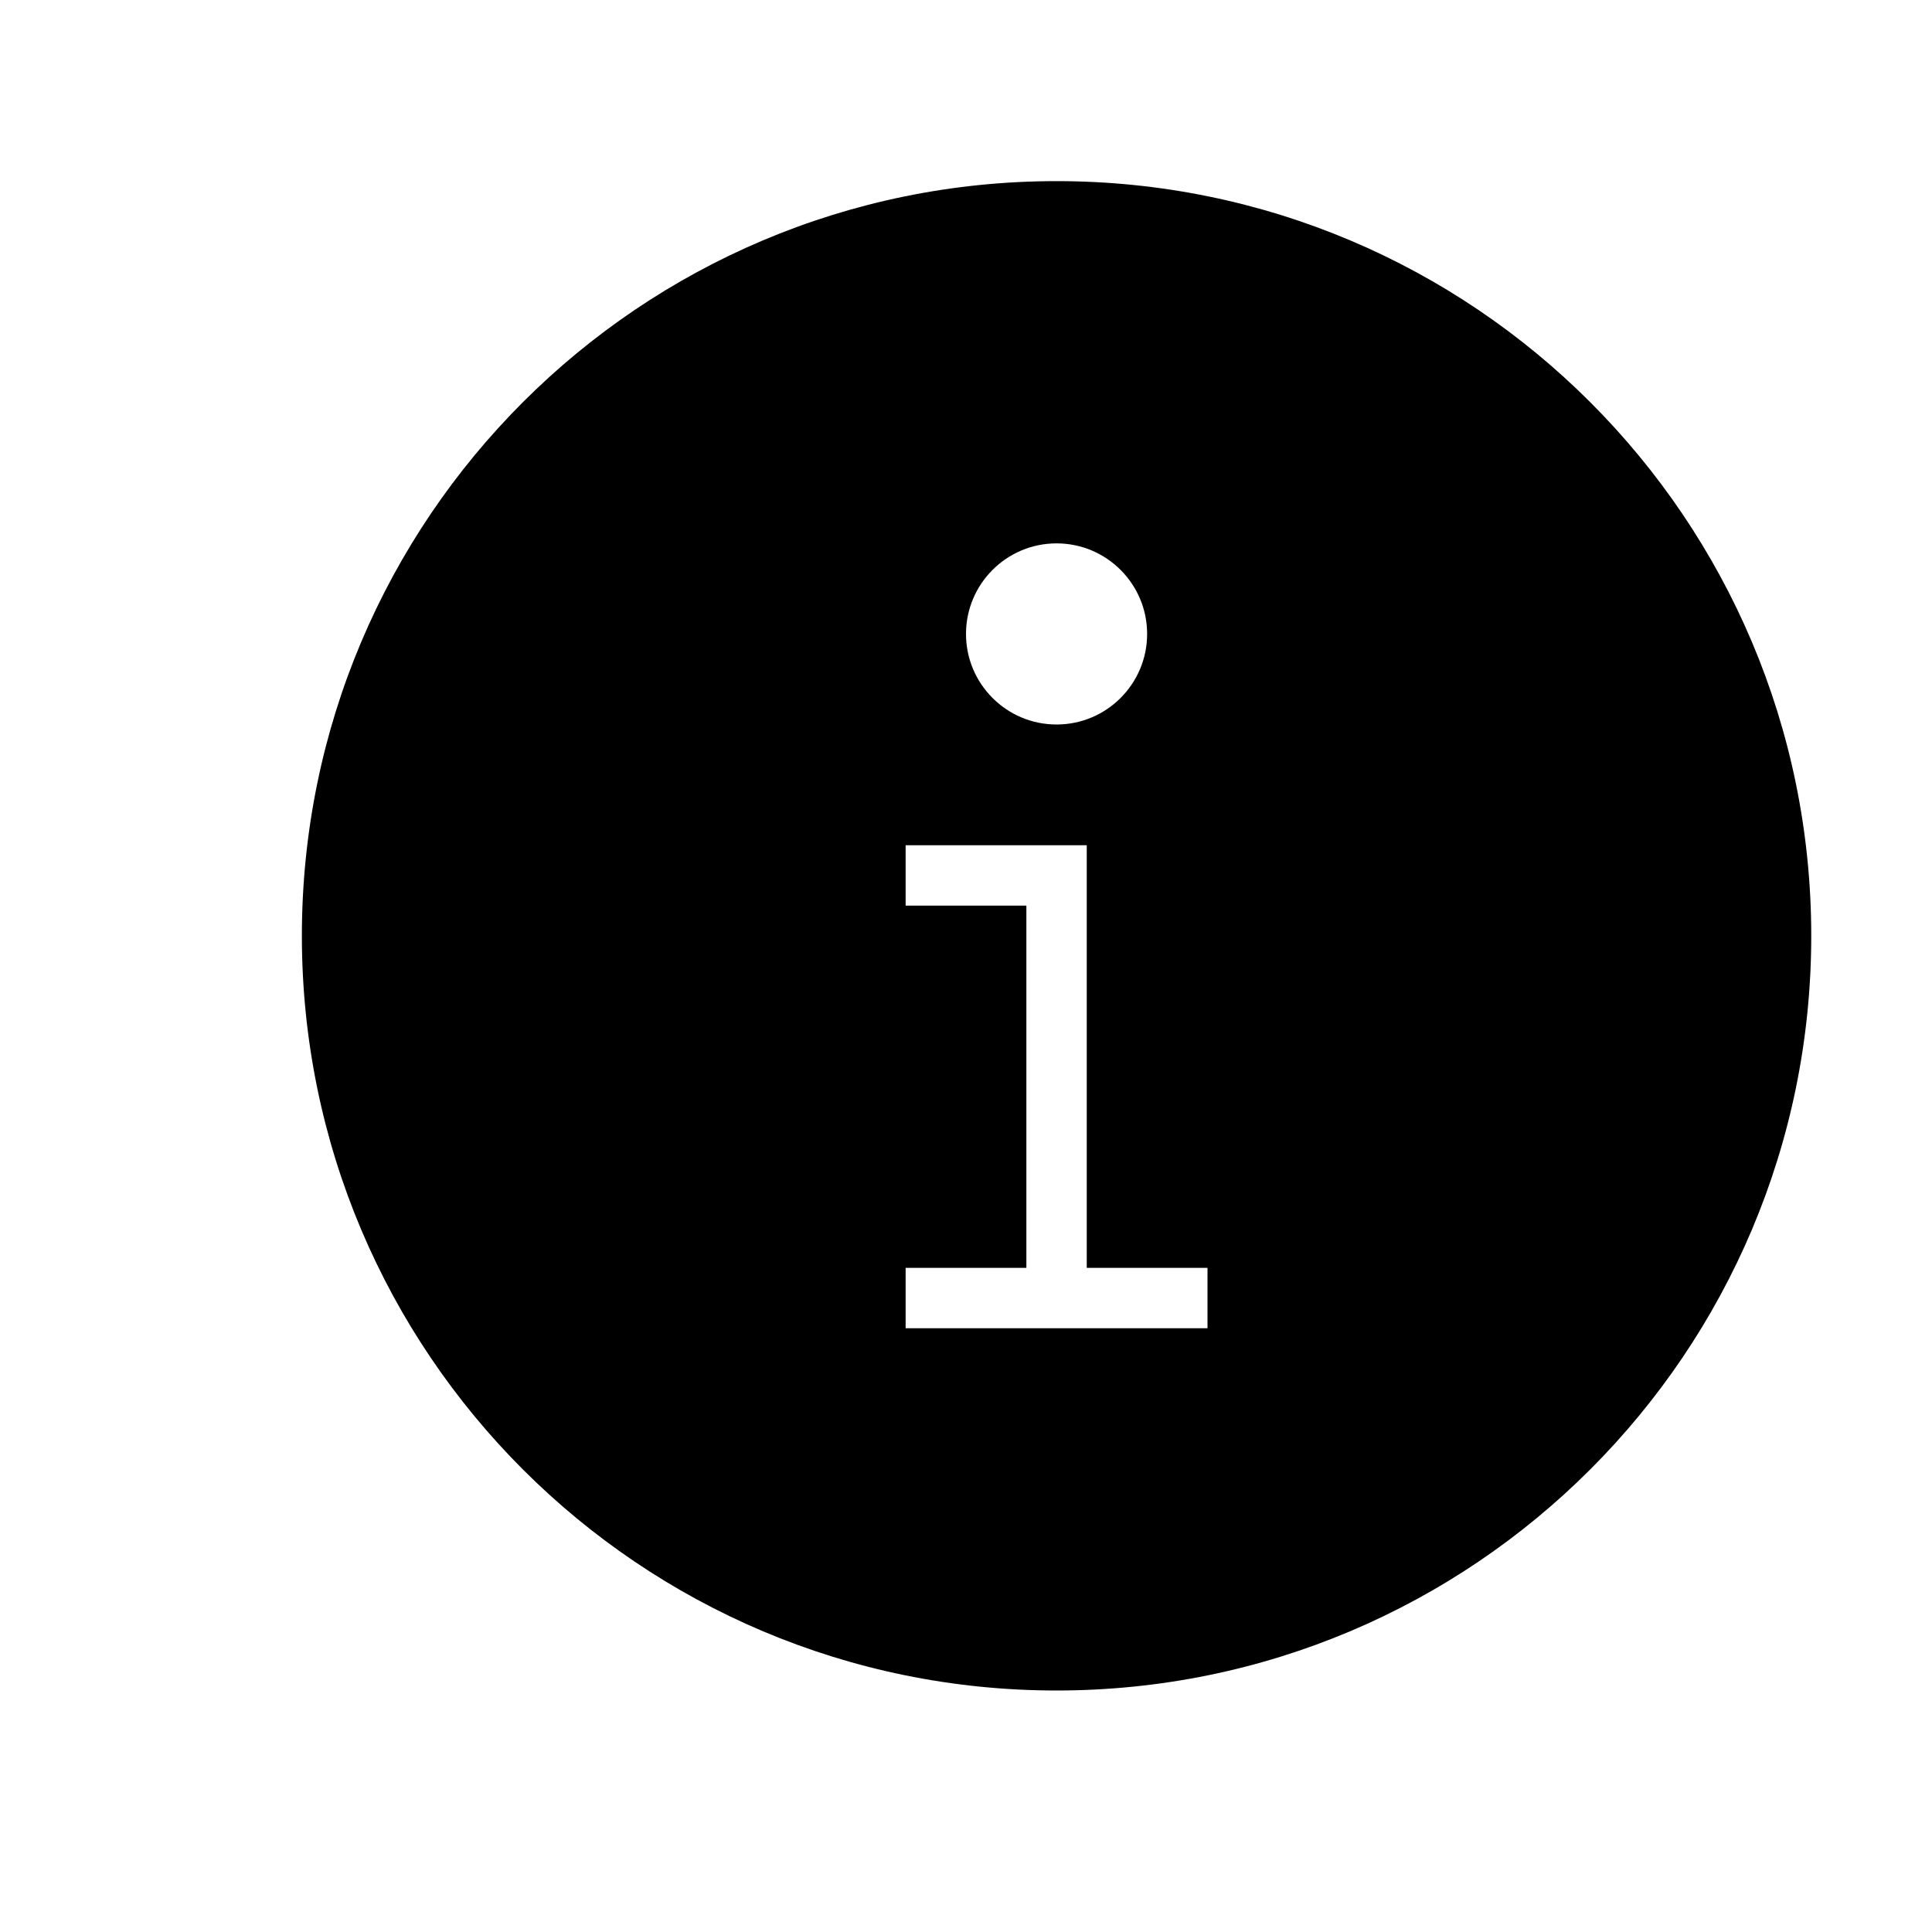 <?xml version="1.0" encoding="UTF-8" standalone="no"?>
<svg width="32px" height="32px" viewBox="0 0 32 32" version="1.1" xmlns="http://www.w3.org/2000/svg" xmlns:xlink="http://www.w3.org/1999/xlink" xmlns:sketch="http://www.bohemiancoding.com/sketch/ns">
    <!-- Generator: Sketch 3.0.3 (7891) - http://www.bohemiancoding.com/sketch -->
    <title>icon 29 information</title>
    <desc>Created with Sketch.</desc>
    <defs></defs>
    <g id="Page-1" stroke="none" stroke-width="1" fill="none" fill-rule="evenodd" sketch:type="MSPage">
        <g id="icon-29-information" sketch:type="MSArtboardGroup" fill="#000000">
            <path d="M17.5,28 C24.404,28 30,22.404 30,15.5 C30,8.596 24.404,3 17.5,3 C10.596,3 5,8.596 5,15.5 C5,22.404 10.596,28 17.5,28 L17.5,28 Z M18,21 L18,14.75 L18,14 L15,14 L15,15 L17,15 L17,21 L15,21 L15,22 L20,22 L20,21 L18,21 L18,21 L18,21 Z M17.5,12 C18.328,12 19,11.328 19,10.5 C19,9.672 18.328,9 17.5,9 C16.672,9 16,9.672 16,10.5 C16,11.328 16.672,12 17.5,12 L17.5,12 Z" id="information" sketch:type="MSShapeGroup"></path>
        </g>
    </g>
</svg>